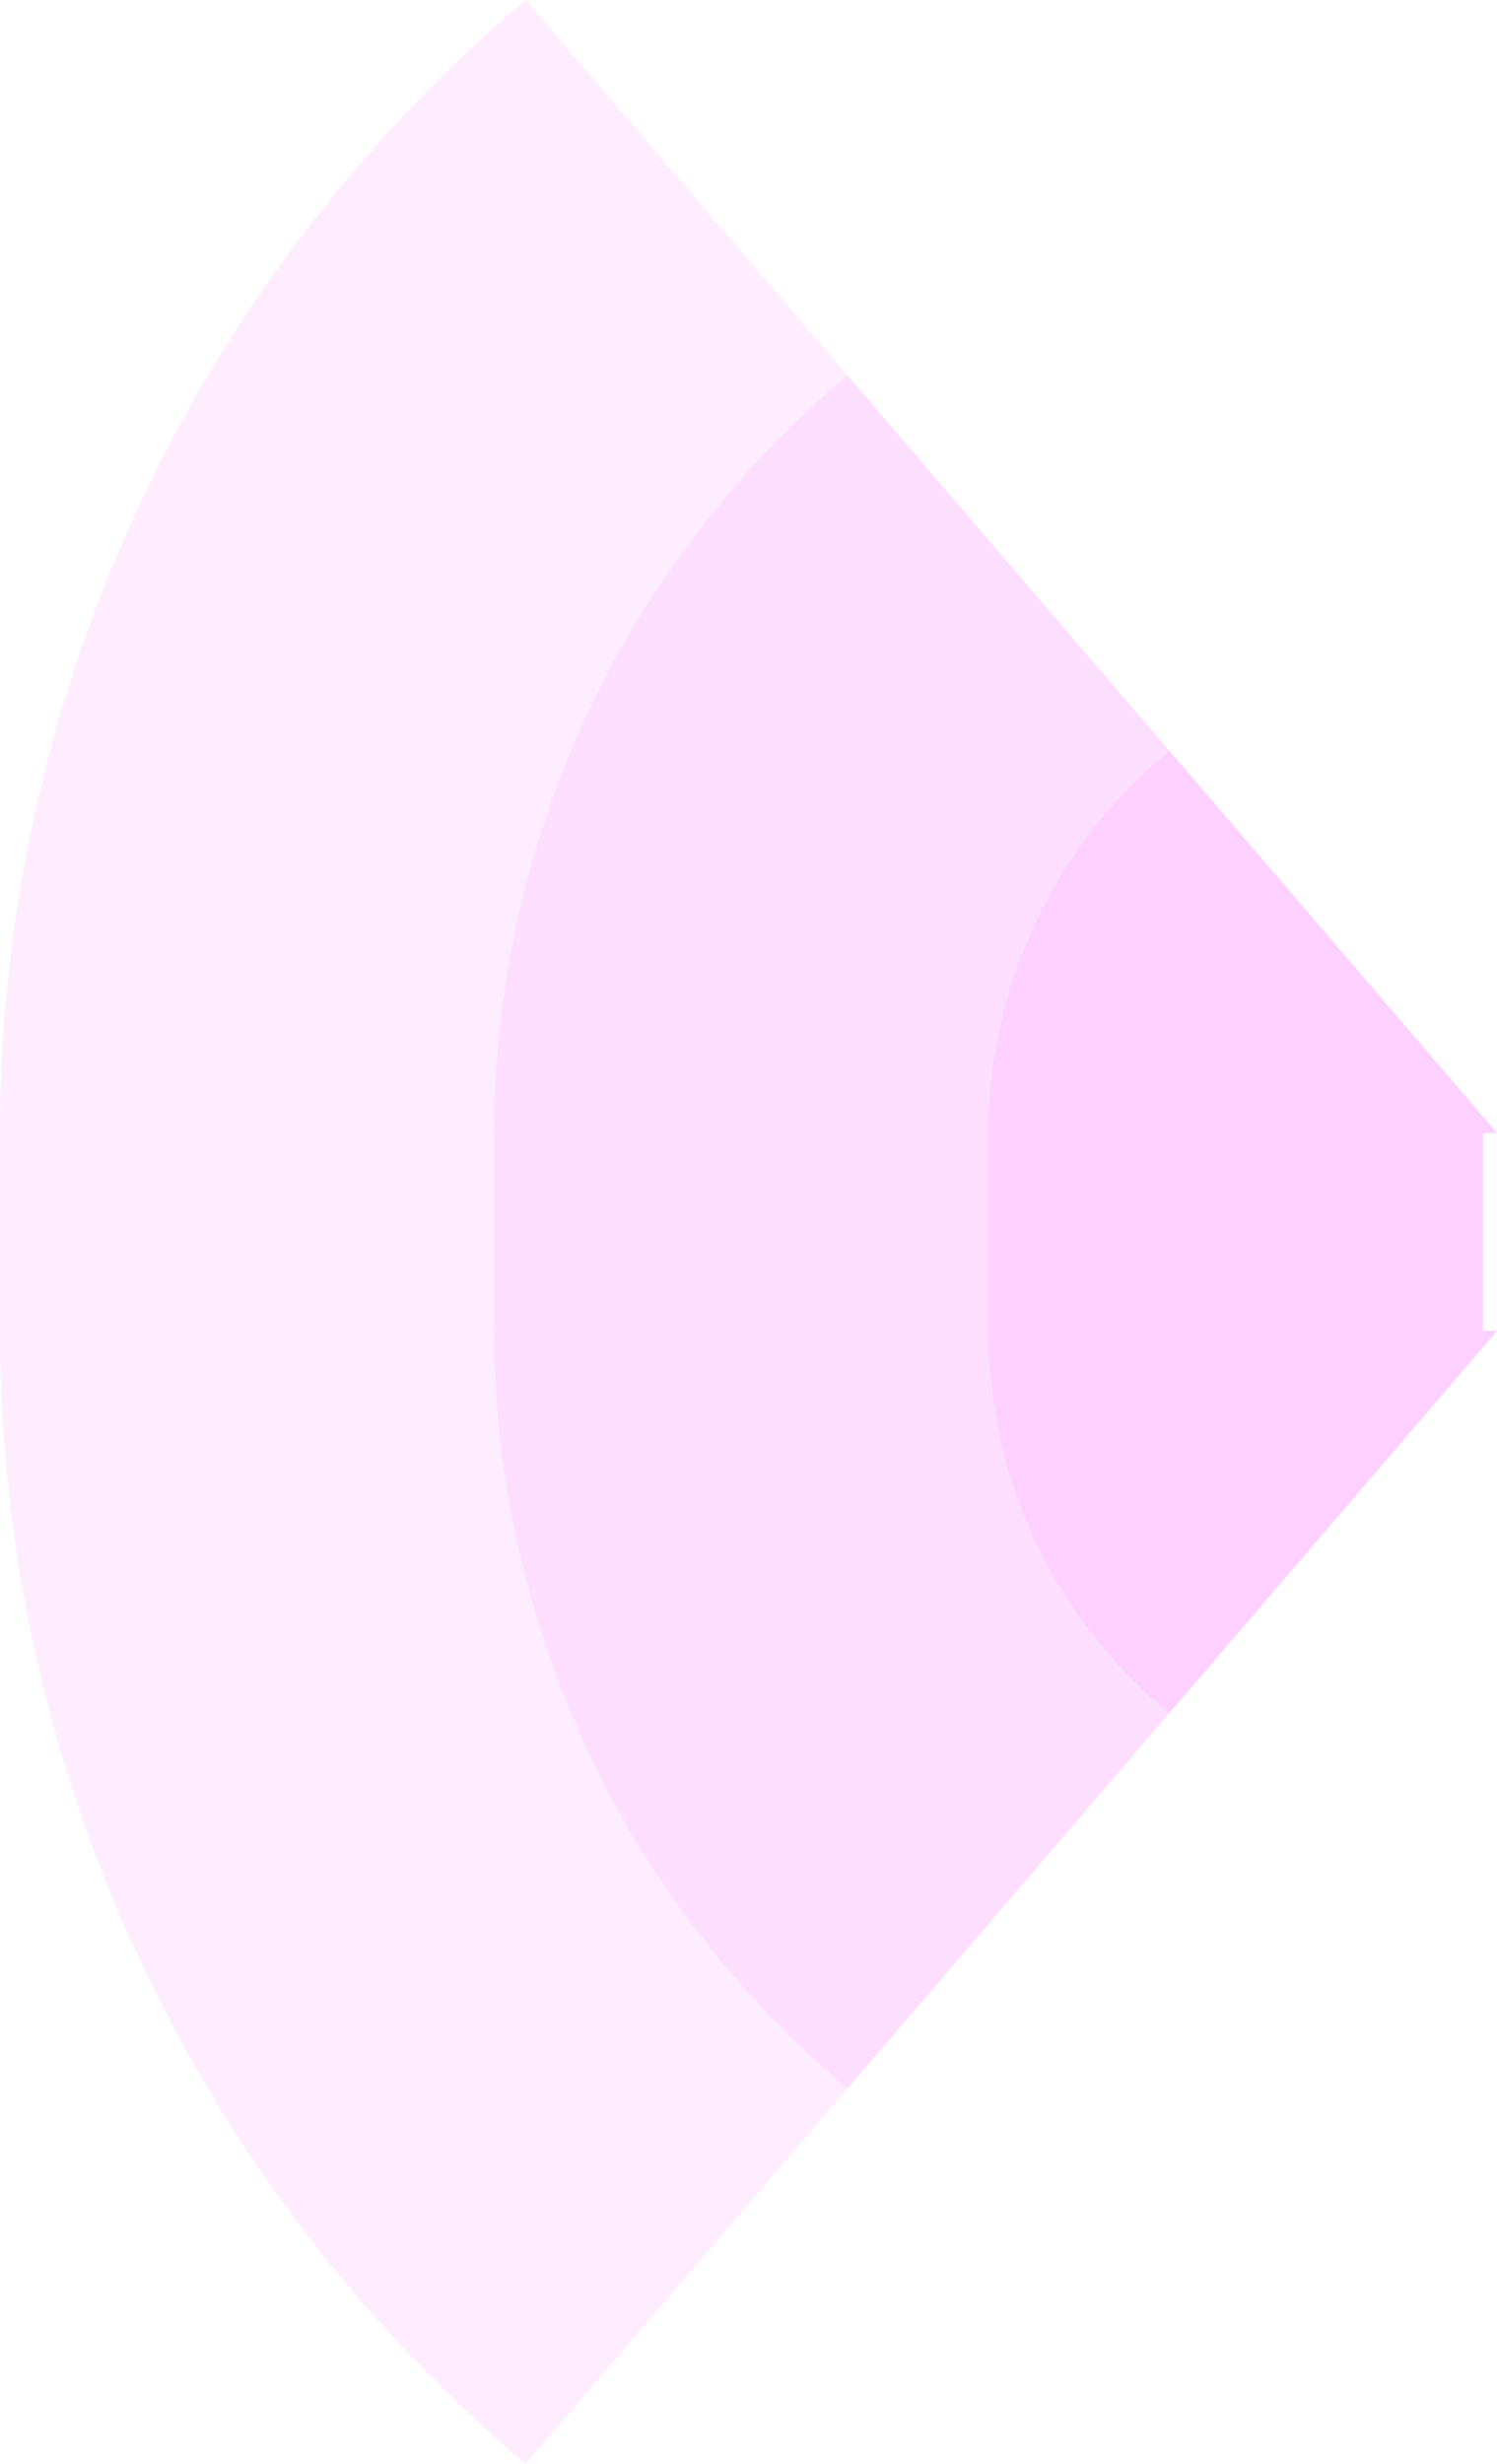 <!-- Created with Inkscape (http://www.inkscape.org/) --><svg xmlns:rdf="http://www.w3.org/1999/02/22-rdf-syntax-ns#" width="855.54" xmlns:svg="http://www.w3.org/2000/svg" id="svg2" height="1407.492" xmlns:dc="http://purl.org/dc/elements/1.1/" xmlns:cc="http://creativecommons.org/ns#" xmlns="http://www.w3.org/2000/svg" version="1.1">
  <defs id="defs3031"/>
  <rect x="0" width="847.5" id="rect3000" y="647.246" height="113" style="fill:#f789ff;fill-opacity:0.15"/>
  <rect x="282.5" width="565" id="rect3001" y="647.246" height="113" style="fill:#f789ff;fill-opacity:0.15"/>
  <rect x="565" width="282.5" id="rect3002" y="647.246" height="113" style="fill:#f789ff;fill-opacity:0.15"/>
   
	
	
	<path style="fill:#f789ff;fill-opacity:0.15" id="path3021" d="M 300.391,0 A 847.5,847.5 1 0 0 0,647.246 h 855.54 z"/>
	<path style="fill:#f789ff;fill-opacity:0.15" id="path3021" d="M 484.317,214.438 A 565,565 1 0 0 282.5,647.246 h 573.04 z"/>
	<path style="fill:#f789ff;fill-opacity:0.15" id="path3021" d="M 668.257,428.893 A 282.5,282.5 1 0 0 565,647.246 h 290.54 z"/>
	
	
	<path style="fill:#f789ff;fill-opacity:0.15" id="path3021" d="M 300.391,1407.492 A 847.5,847.5 0 0 1 0,760.246 h 855.54 z"/>
	<path style="fill:#f789ff;fill-opacity:0.15" id="path3021" d="M 484.317,1193.054 A 565,565 0 0 1 282.5,760.246 h 573.04 z"/>
	<path style="fill:#f789ff;fill-opacity:0.15" id="path3021" d="M 668.257,978.599 A 282.5,282.5 0 0 1 565,760.246 h 290.54 z"/>
</svg>